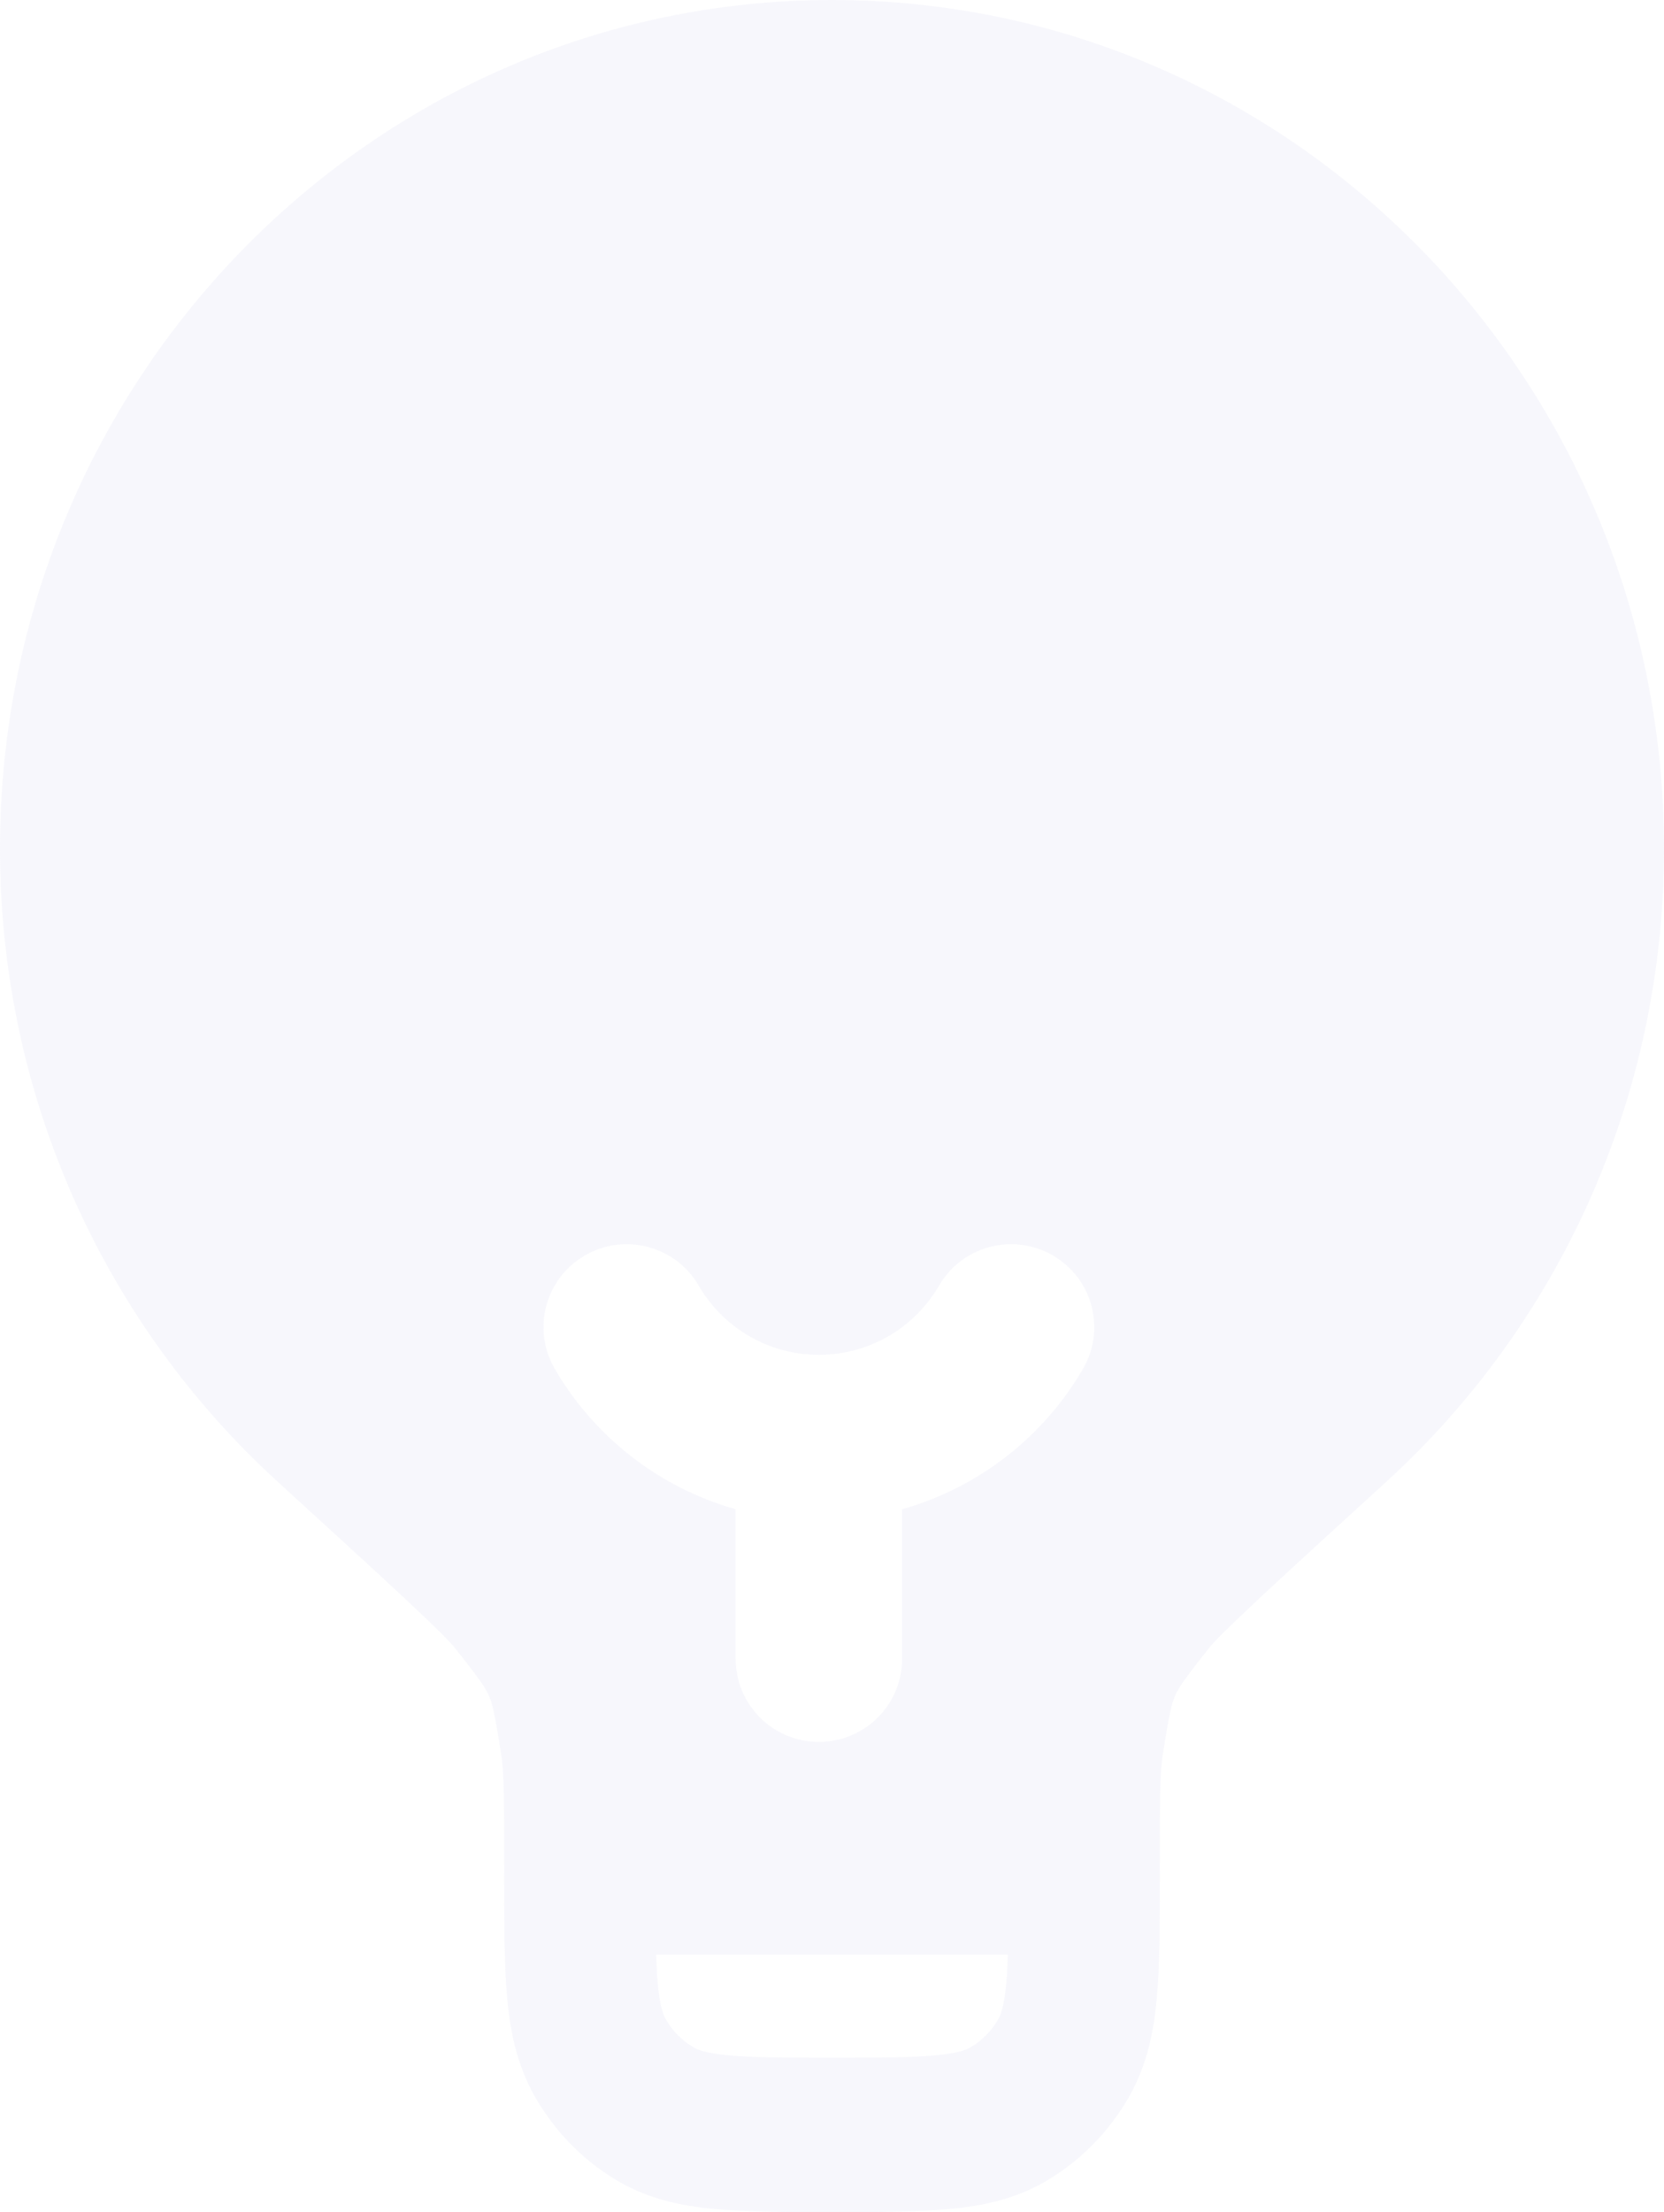 <svg width="67" height="89" viewBox="0 0 67 89" fill="none" xmlns="http://www.w3.org/2000/svg">
<path opacity="0.1" fill-rule="evenodd" clip-rule="evenodd" d="M0 34.151C0 15.29 14.998 0 33.5 0C52.001 0 67 15.29 67 34.151C67 44.263 62.685 53.352 55.84 59.601C53.558 61.683 51.868 63.227 50.67 64.346C50.071 64.906 49.613 65.343 49.275 65.678C49.106 65.846 48.977 65.978 48.881 66.081C48.834 66.132 48.798 66.171 48.772 66.201C48.763 66.212 48.749 66.228 48.749 66.228L48.74 66.238L48.735 66.245C47.678 67.574 47.45 67.917 47.314 68.227C47.177 68.538 47.08 68.94 46.813 70.629C46.708 71.296 46.697 72.438 46.697 75.546V75.68C46.697 77.5 46.697 79.071 46.582 80.359C46.461 81.722 46.193 83.071 45.473 84.343C44.671 85.759 43.518 86.935 42.129 87.752C40.881 88.487 39.558 88.76 38.221 88.883C36.957 89 35.417 89 33.631 89H33.631H33.369H33.369C31.583 89 30.043 89 28.779 88.883C27.442 88.76 26.119 88.487 24.871 87.752C23.482 86.935 22.329 85.759 21.527 84.343C20.807 83.071 20.539 81.722 20.417 80.359C20.303 79.071 20.303 77.501 20.303 75.68V75.68V75.546C20.303 72.438 20.292 71.296 20.187 70.629C19.921 68.94 19.823 68.538 19.686 68.227C19.55 67.917 19.322 67.574 18.265 66.245C18.265 66.245 18.263 66.242 18.258 66.237C18.256 66.234 18.253 66.23 18.25 66.226C18.244 66.22 18.237 66.211 18.228 66.201C18.202 66.171 18.166 66.132 18.118 66.081C18.022 65.978 17.893 65.846 17.725 65.678C17.387 65.343 16.929 64.906 16.33 64.346C15.132 63.227 13.442 61.683 11.16 59.601C4.315 53.352 0 44.263 0 34.151ZM40.58 78.651C40.567 79.083 40.547 79.46 40.517 79.799C40.434 80.731 40.294 81.069 40.198 81.238C39.931 81.71 39.547 82.102 39.083 82.375C38.918 82.472 38.585 82.615 37.671 82.699C36.715 82.788 35.454 82.791 33.5 82.791C31.546 82.791 30.285 82.788 29.329 82.699C28.415 82.615 28.082 82.472 27.917 82.375C27.453 82.102 27.069 81.71 26.802 81.238C26.706 81.069 26.566 80.731 26.483 79.799C26.453 79.46 26.433 79.083 26.42 78.651H40.58ZM28.133 51.729C27.207 50.133 25.157 49.588 23.556 50.511C21.954 51.434 21.407 53.476 22.334 55.071C23.912 57.789 26.515 59.851 29.622 60.727V66.75C29.622 68.593 31.121 70.088 32.971 70.088C34.822 70.088 36.322 68.593 36.322 66.75V60.727C39.428 59.851 42.032 57.789 43.61 55.071C44.536 53.476 43.989 51.434 42.387 50.511C40.786 49.588 38.737 50.133 37.81 51.729C36.84 53.4 35.034 54.513 32.971 54.513C30.909 54.513 29.104 53.4 28.133 51.729Z" fill="#ACADDF"/>
</svg>
